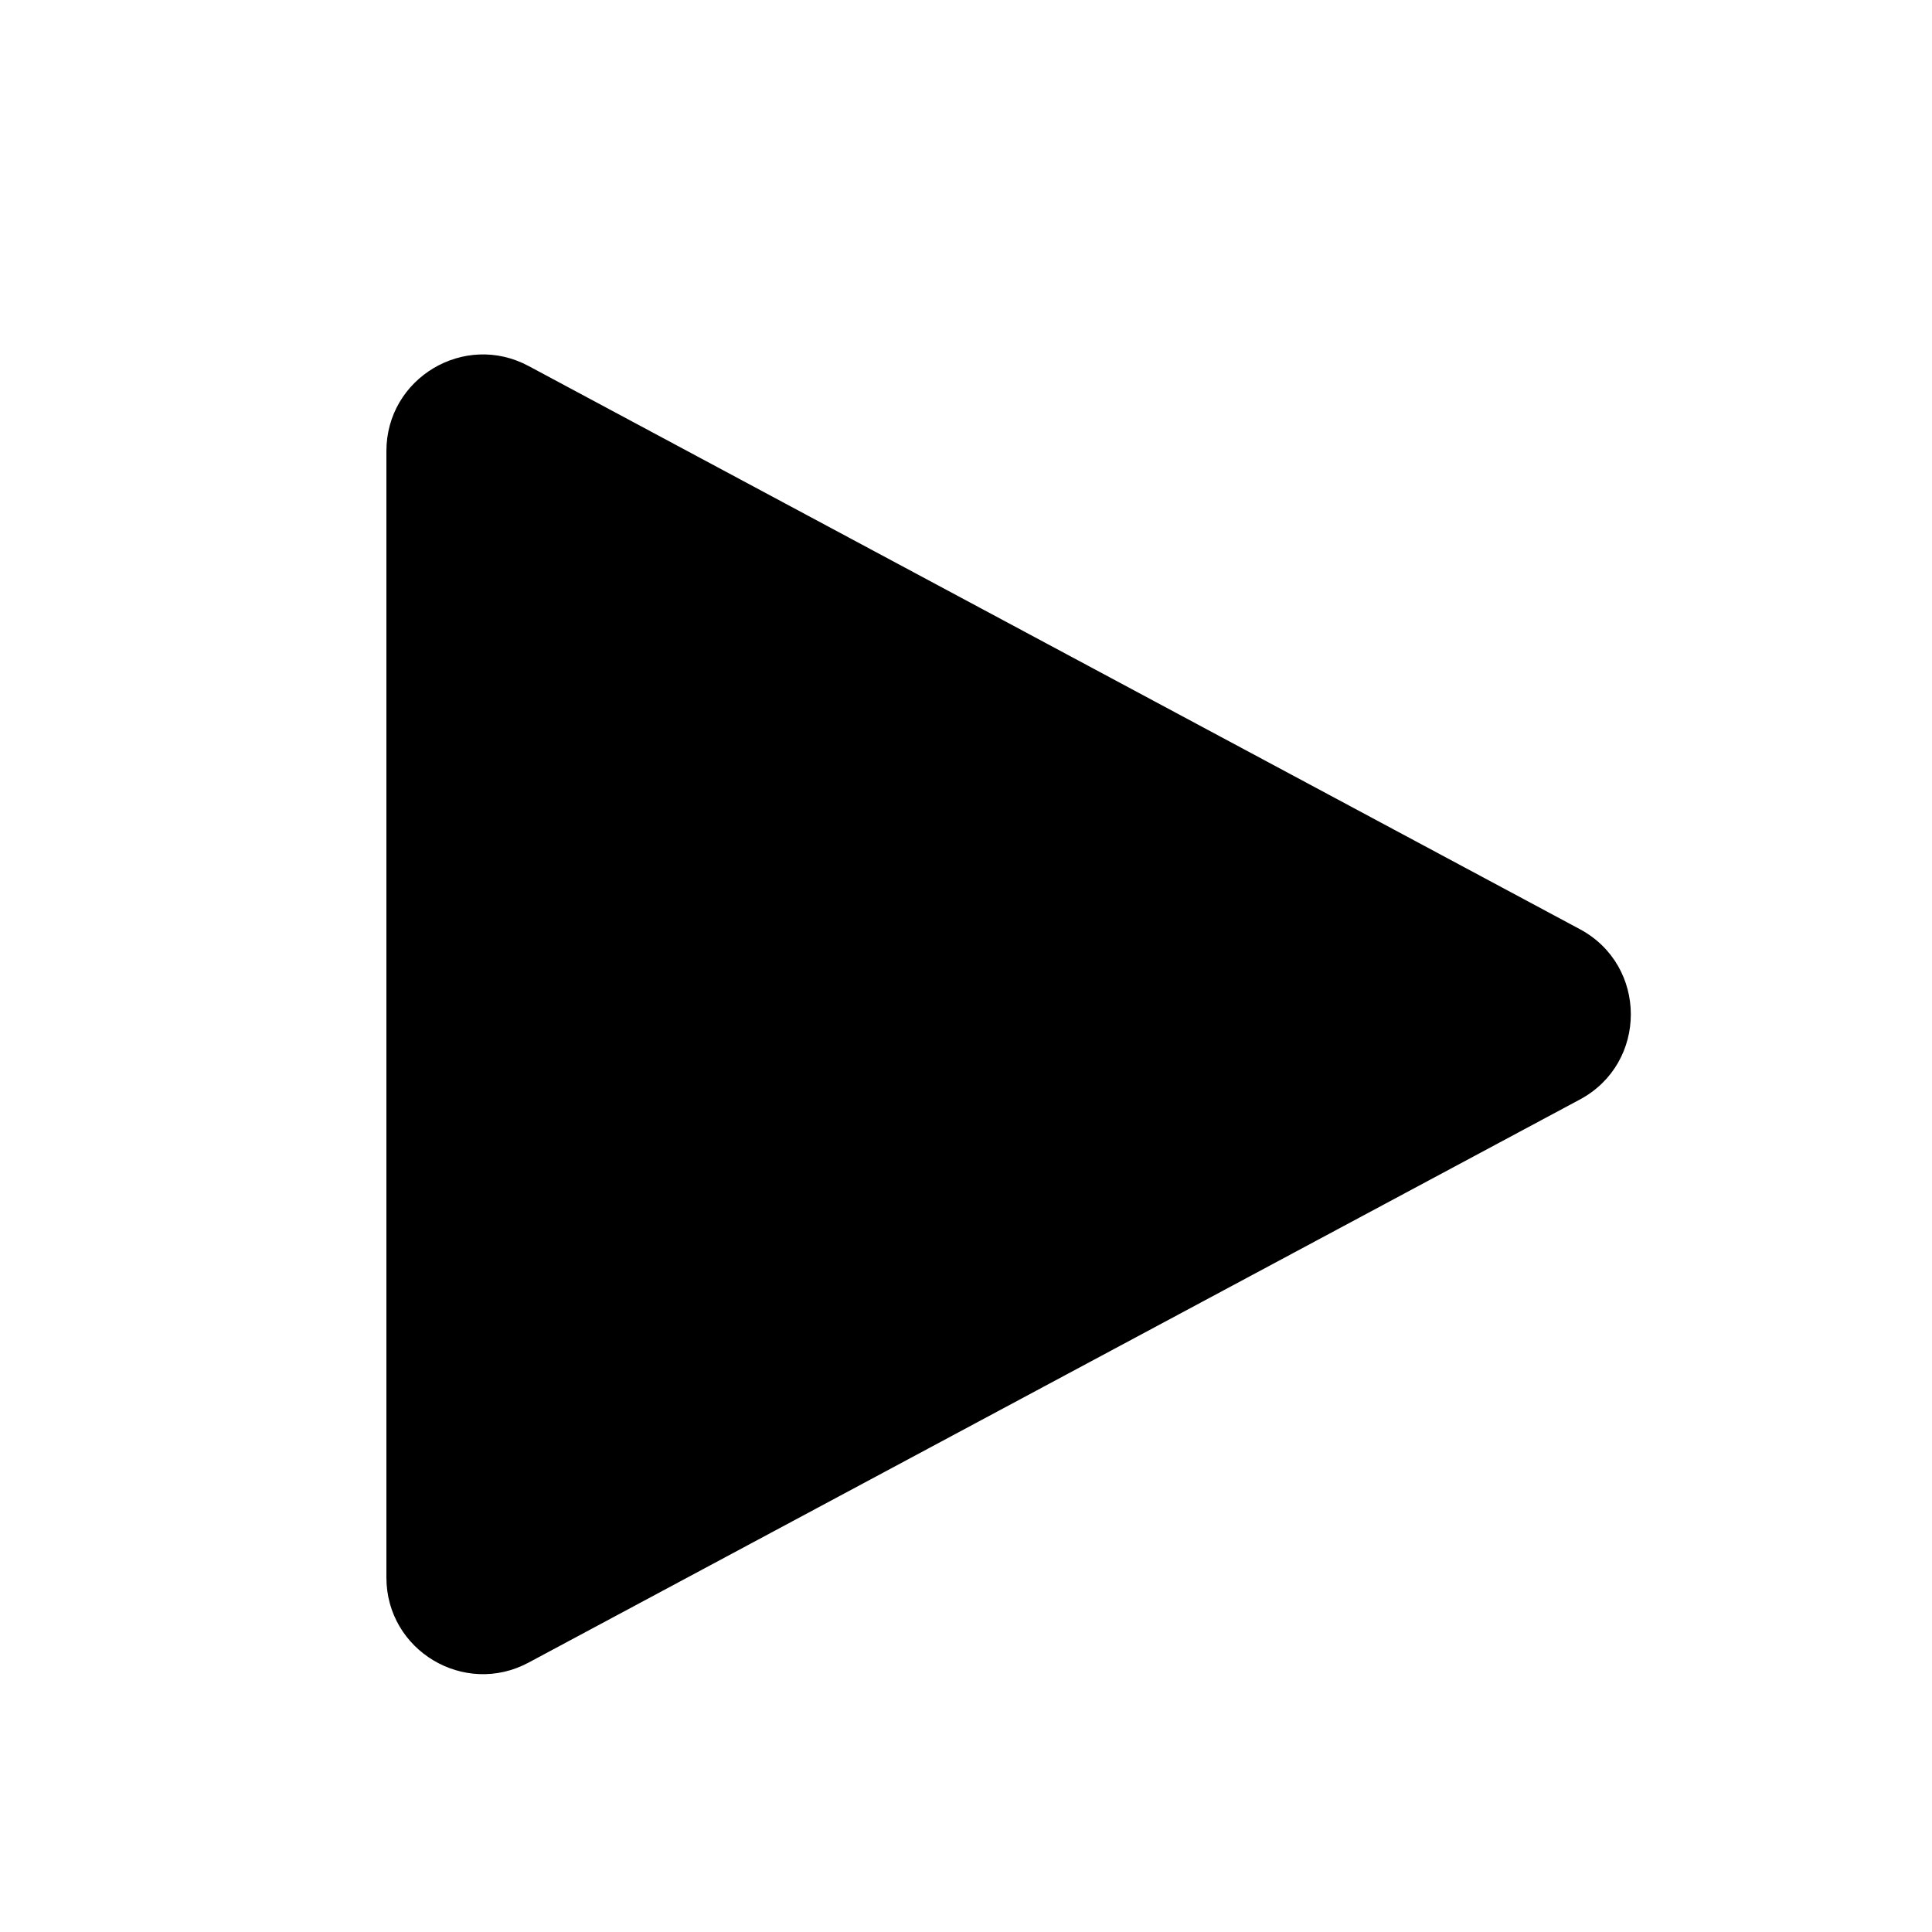 <svg width="100%" height="100%" viewBox="0 0 20 20" fill="none" xmlns="http://www.w3.org/2000/svg">
<path d="M16.355 9.619C17.058 9.996 17.058 11.005 16.355 11.382L5.472 17.211C4.806 17.568 4 17.086 4 16.33L4 4.67C4 3.914 4.806 3.432 5.472 3.789L16.355 9.619Z" fill="current"/>
</svg>

